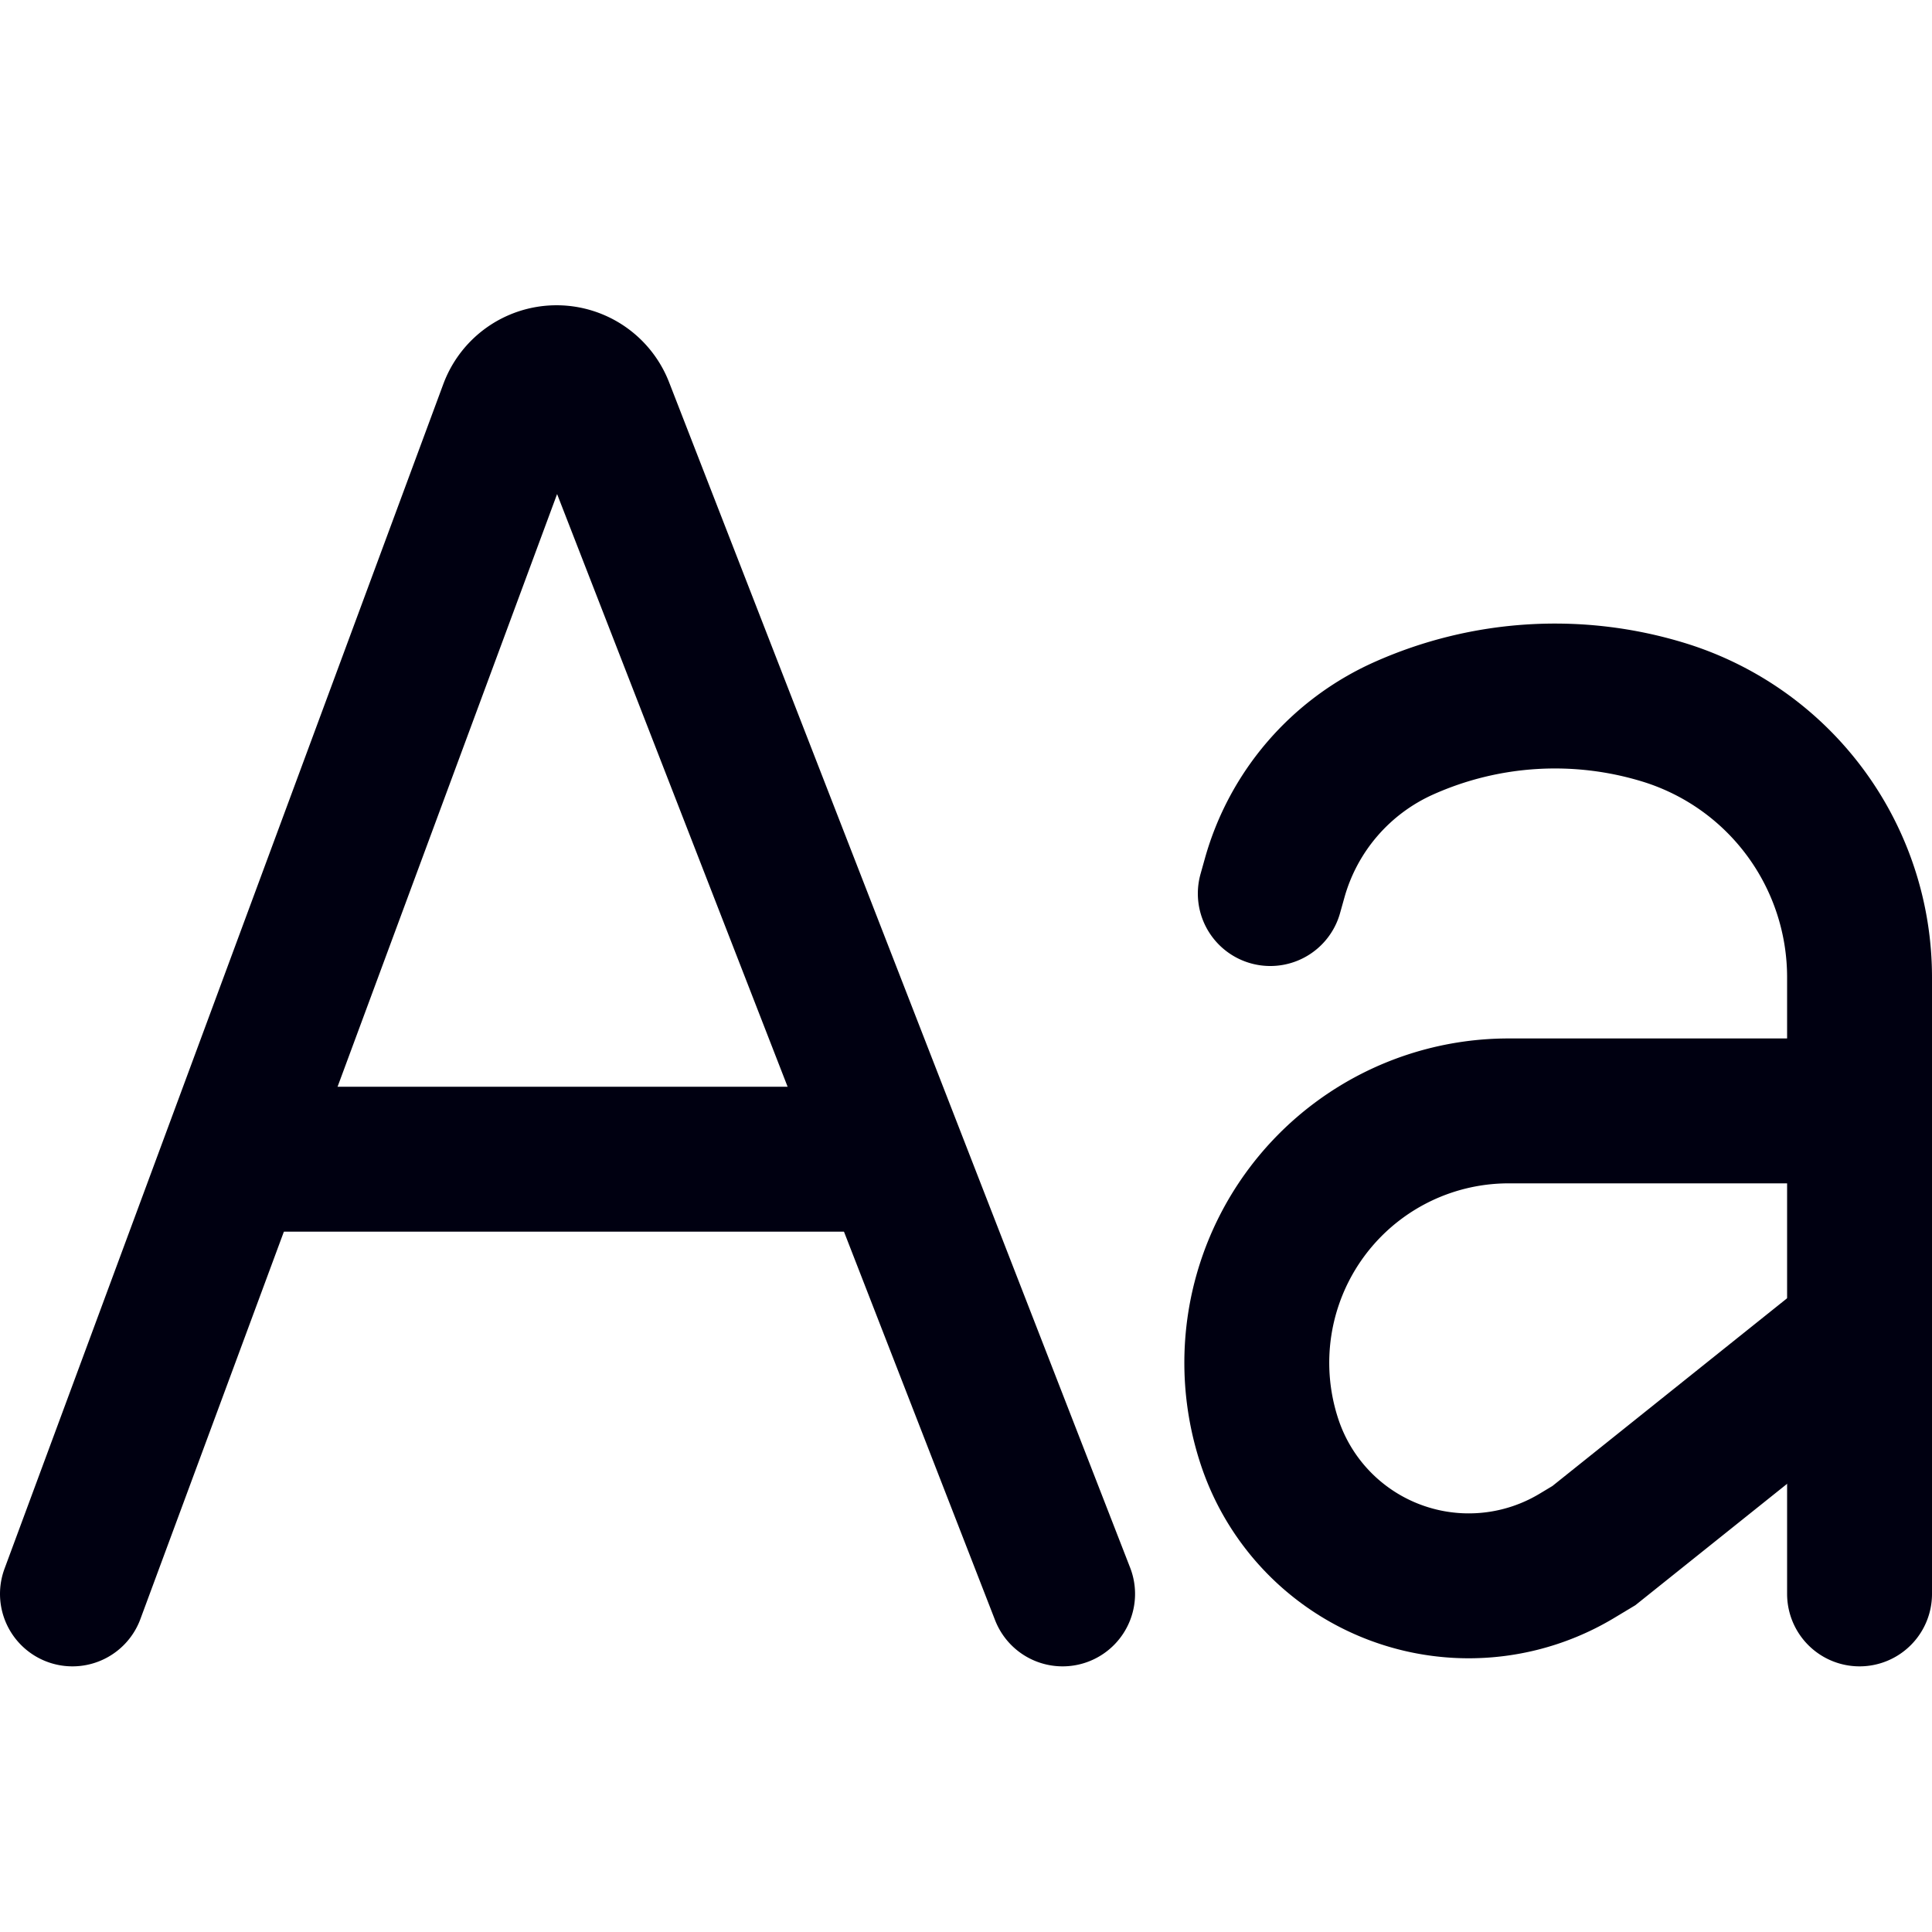 <svg xmlns='http://www.w3.org/2000/svg' width='20' height='20'><g fill='none' stroke='#001' stroke-width='1.5'><path stroke-linecap='round' d='M11 16.5L6.227 4.228a.5.5 0 00-.934.007L.75 16.5'/><path d='M2.5 12H9'/><path stroke-linecap='round' d='M19.25 16.5v-6.382a2.87 2.87 0 00-2.024-2.743v0a3.837 3.837 0 00-2.694.164v0a2.408 2.408 0 00-1.336 1.547l-.046.164'/><path d='M19 11.5h-3.383a2.607 2.607 0 00-2.473 3.431 2.172 2.172 0 003.178 1.176L16.5 16l2.5-2'/></g></svg>